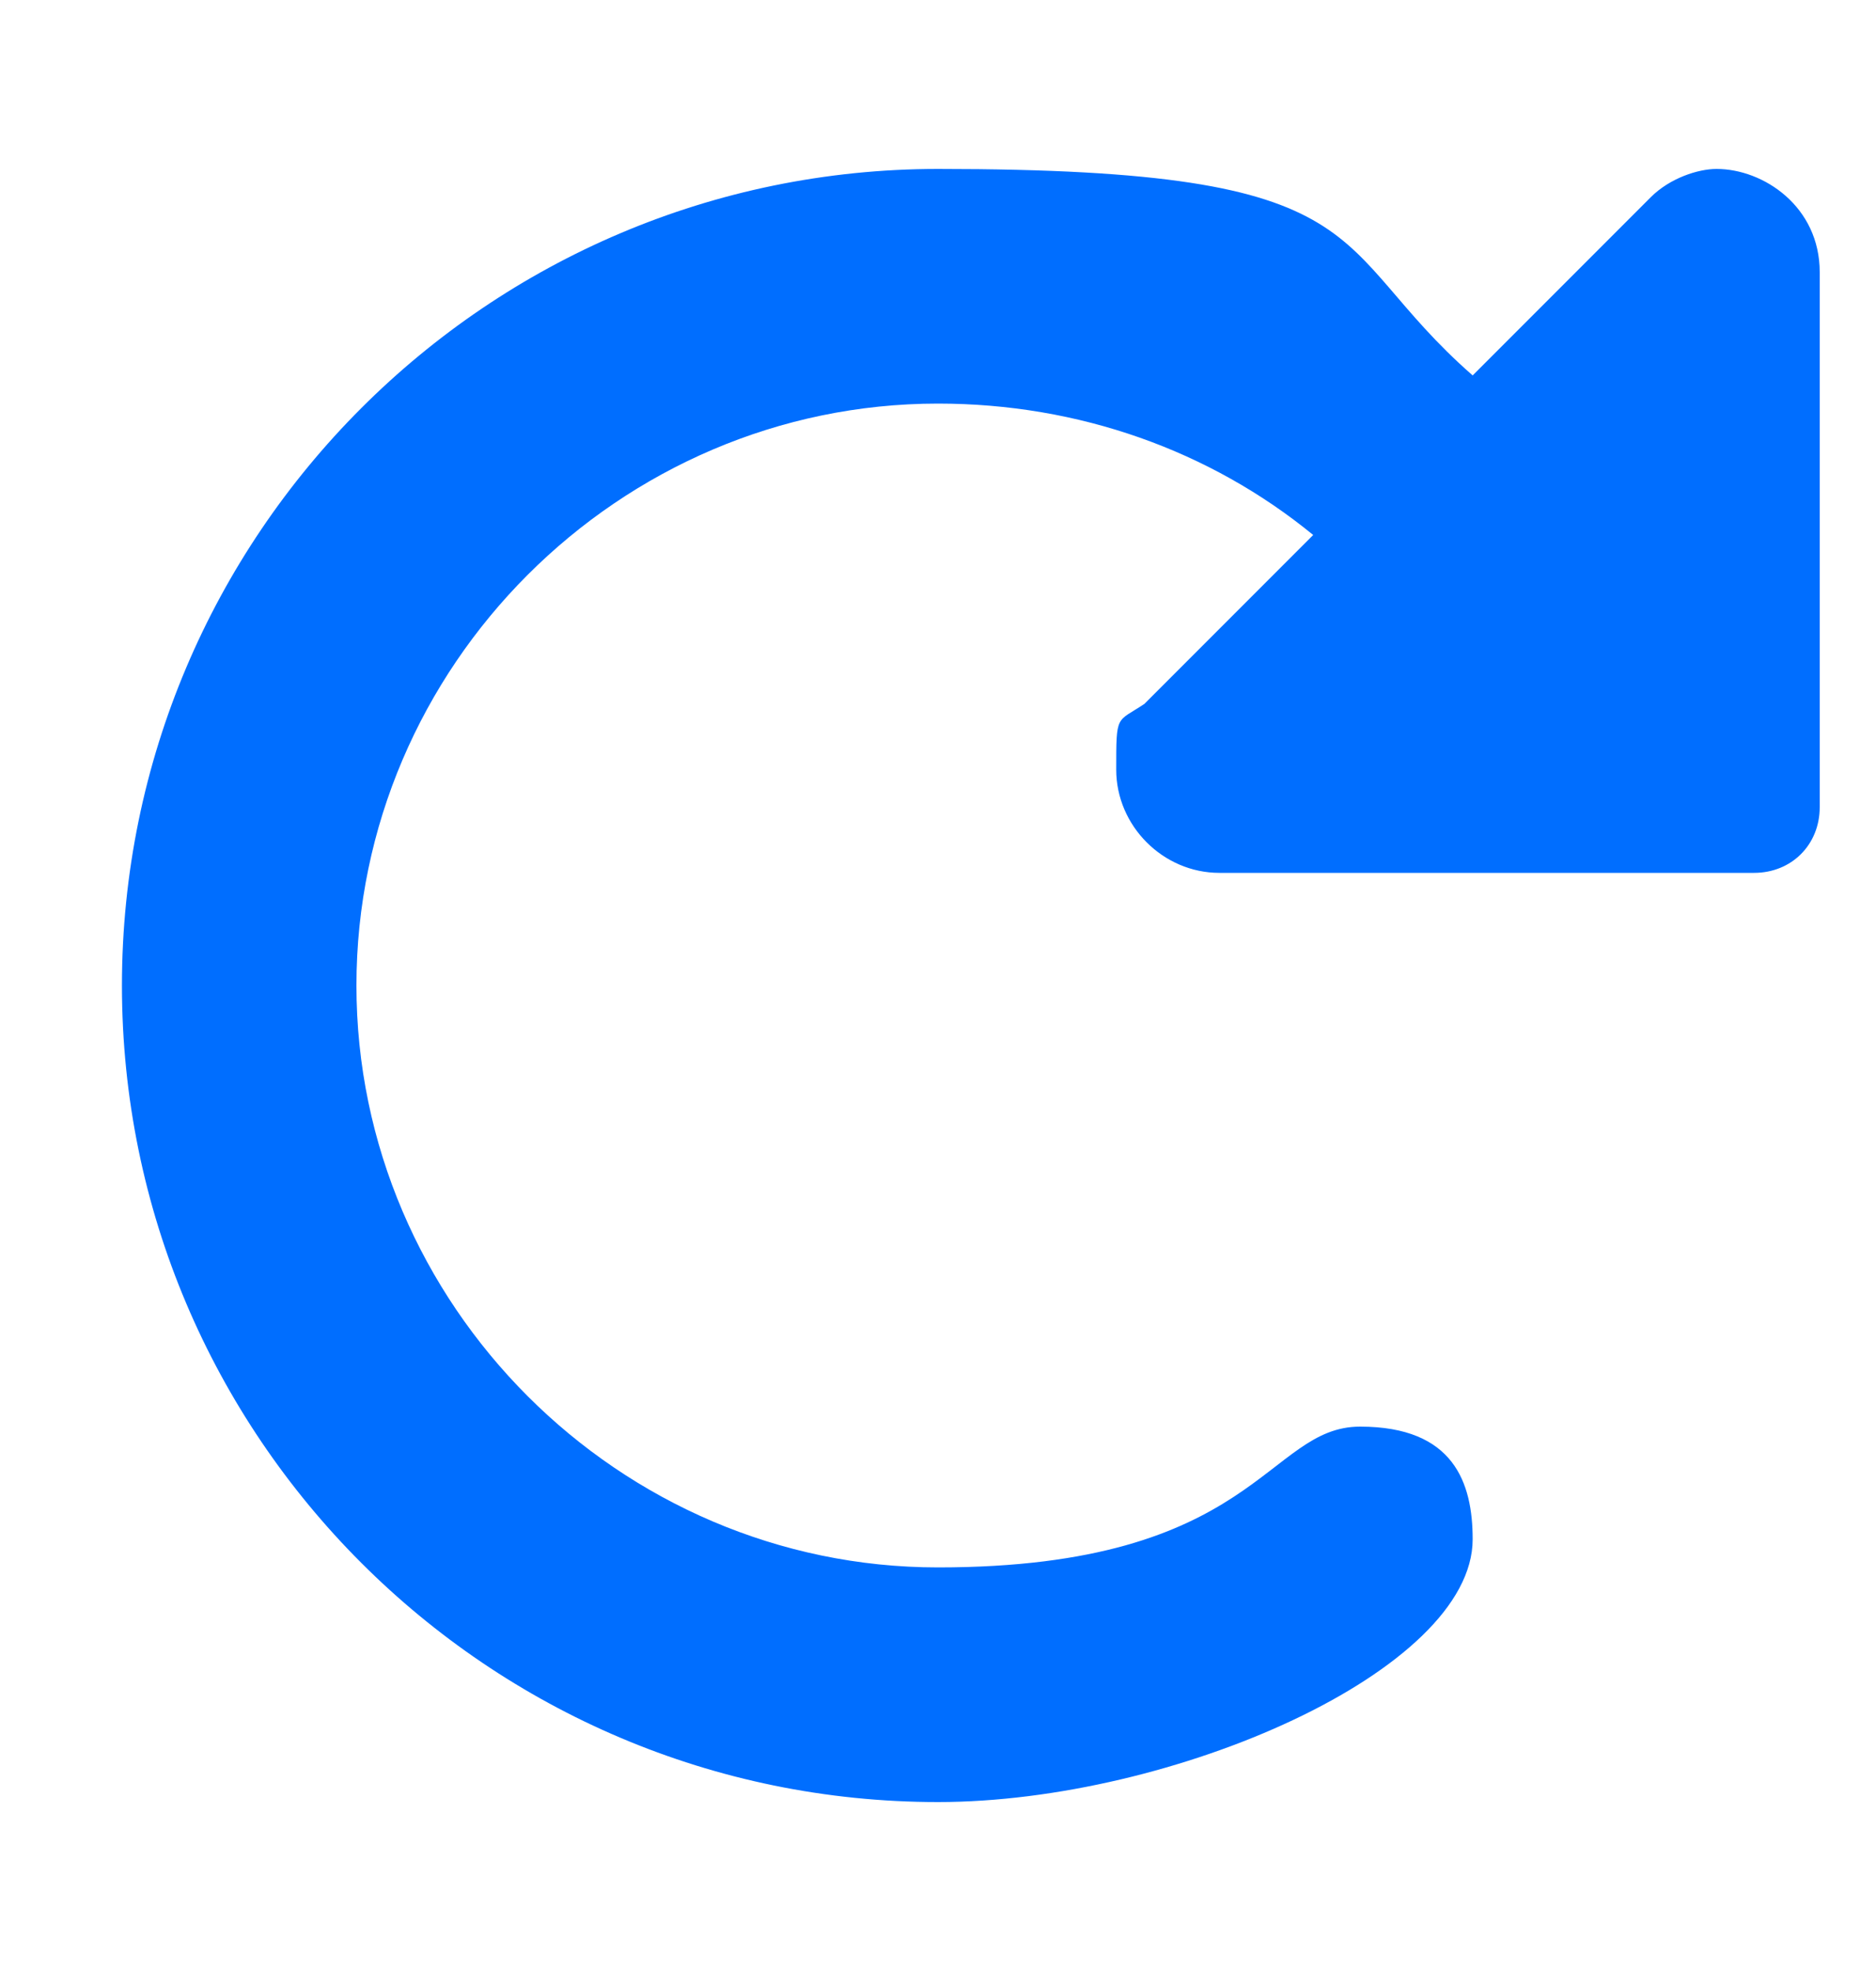 <?xml version="1.0" encoding="UTF-8"?>
<svg id="Layer_1" xmlns="http://www.w3.org/2000/svg" version="1.1" viewBox="0 0 20 21">
  <!-- Generator: Adobe Illustrator 29.2.1, SVG Export Plug-In . SVG Version: 2.1.0 Build 116)  -->
  <defs>
    <style>
      .st0 {
        isolation: isolate;
      }

      .st1 {
        fill: #006eff;
      }
    </style>
  </defs>
  <g class="st0">
    <path class="st1" d="M18.3,1.8c.5,0,1.1.4,1.1,1.1v5.7c0,.4-.3.7-.7.7h-5.7c-.6,0-1.1-.5-1.1-1.1s0-.5.3-.7l1.8-1.8c-1.1-.9-2.5-1.4-4-1.4-3.4,0-6.2,2.8-6.2,6.2s2.8,6.2,6.2,6.2,3.5-1.5,4.5-1.5,1.2.6,1.2,1.2c0,1.4-3.2,2.8-5.7,2.8-4.8,0-8.7-3.9-8.7-8.7S5.2,1.8,10,1.8s4.1.8,5.7,2.2l1.9-1.9c.2-.2.5-.3.7-.3Z"/>
  </g>
</svg>